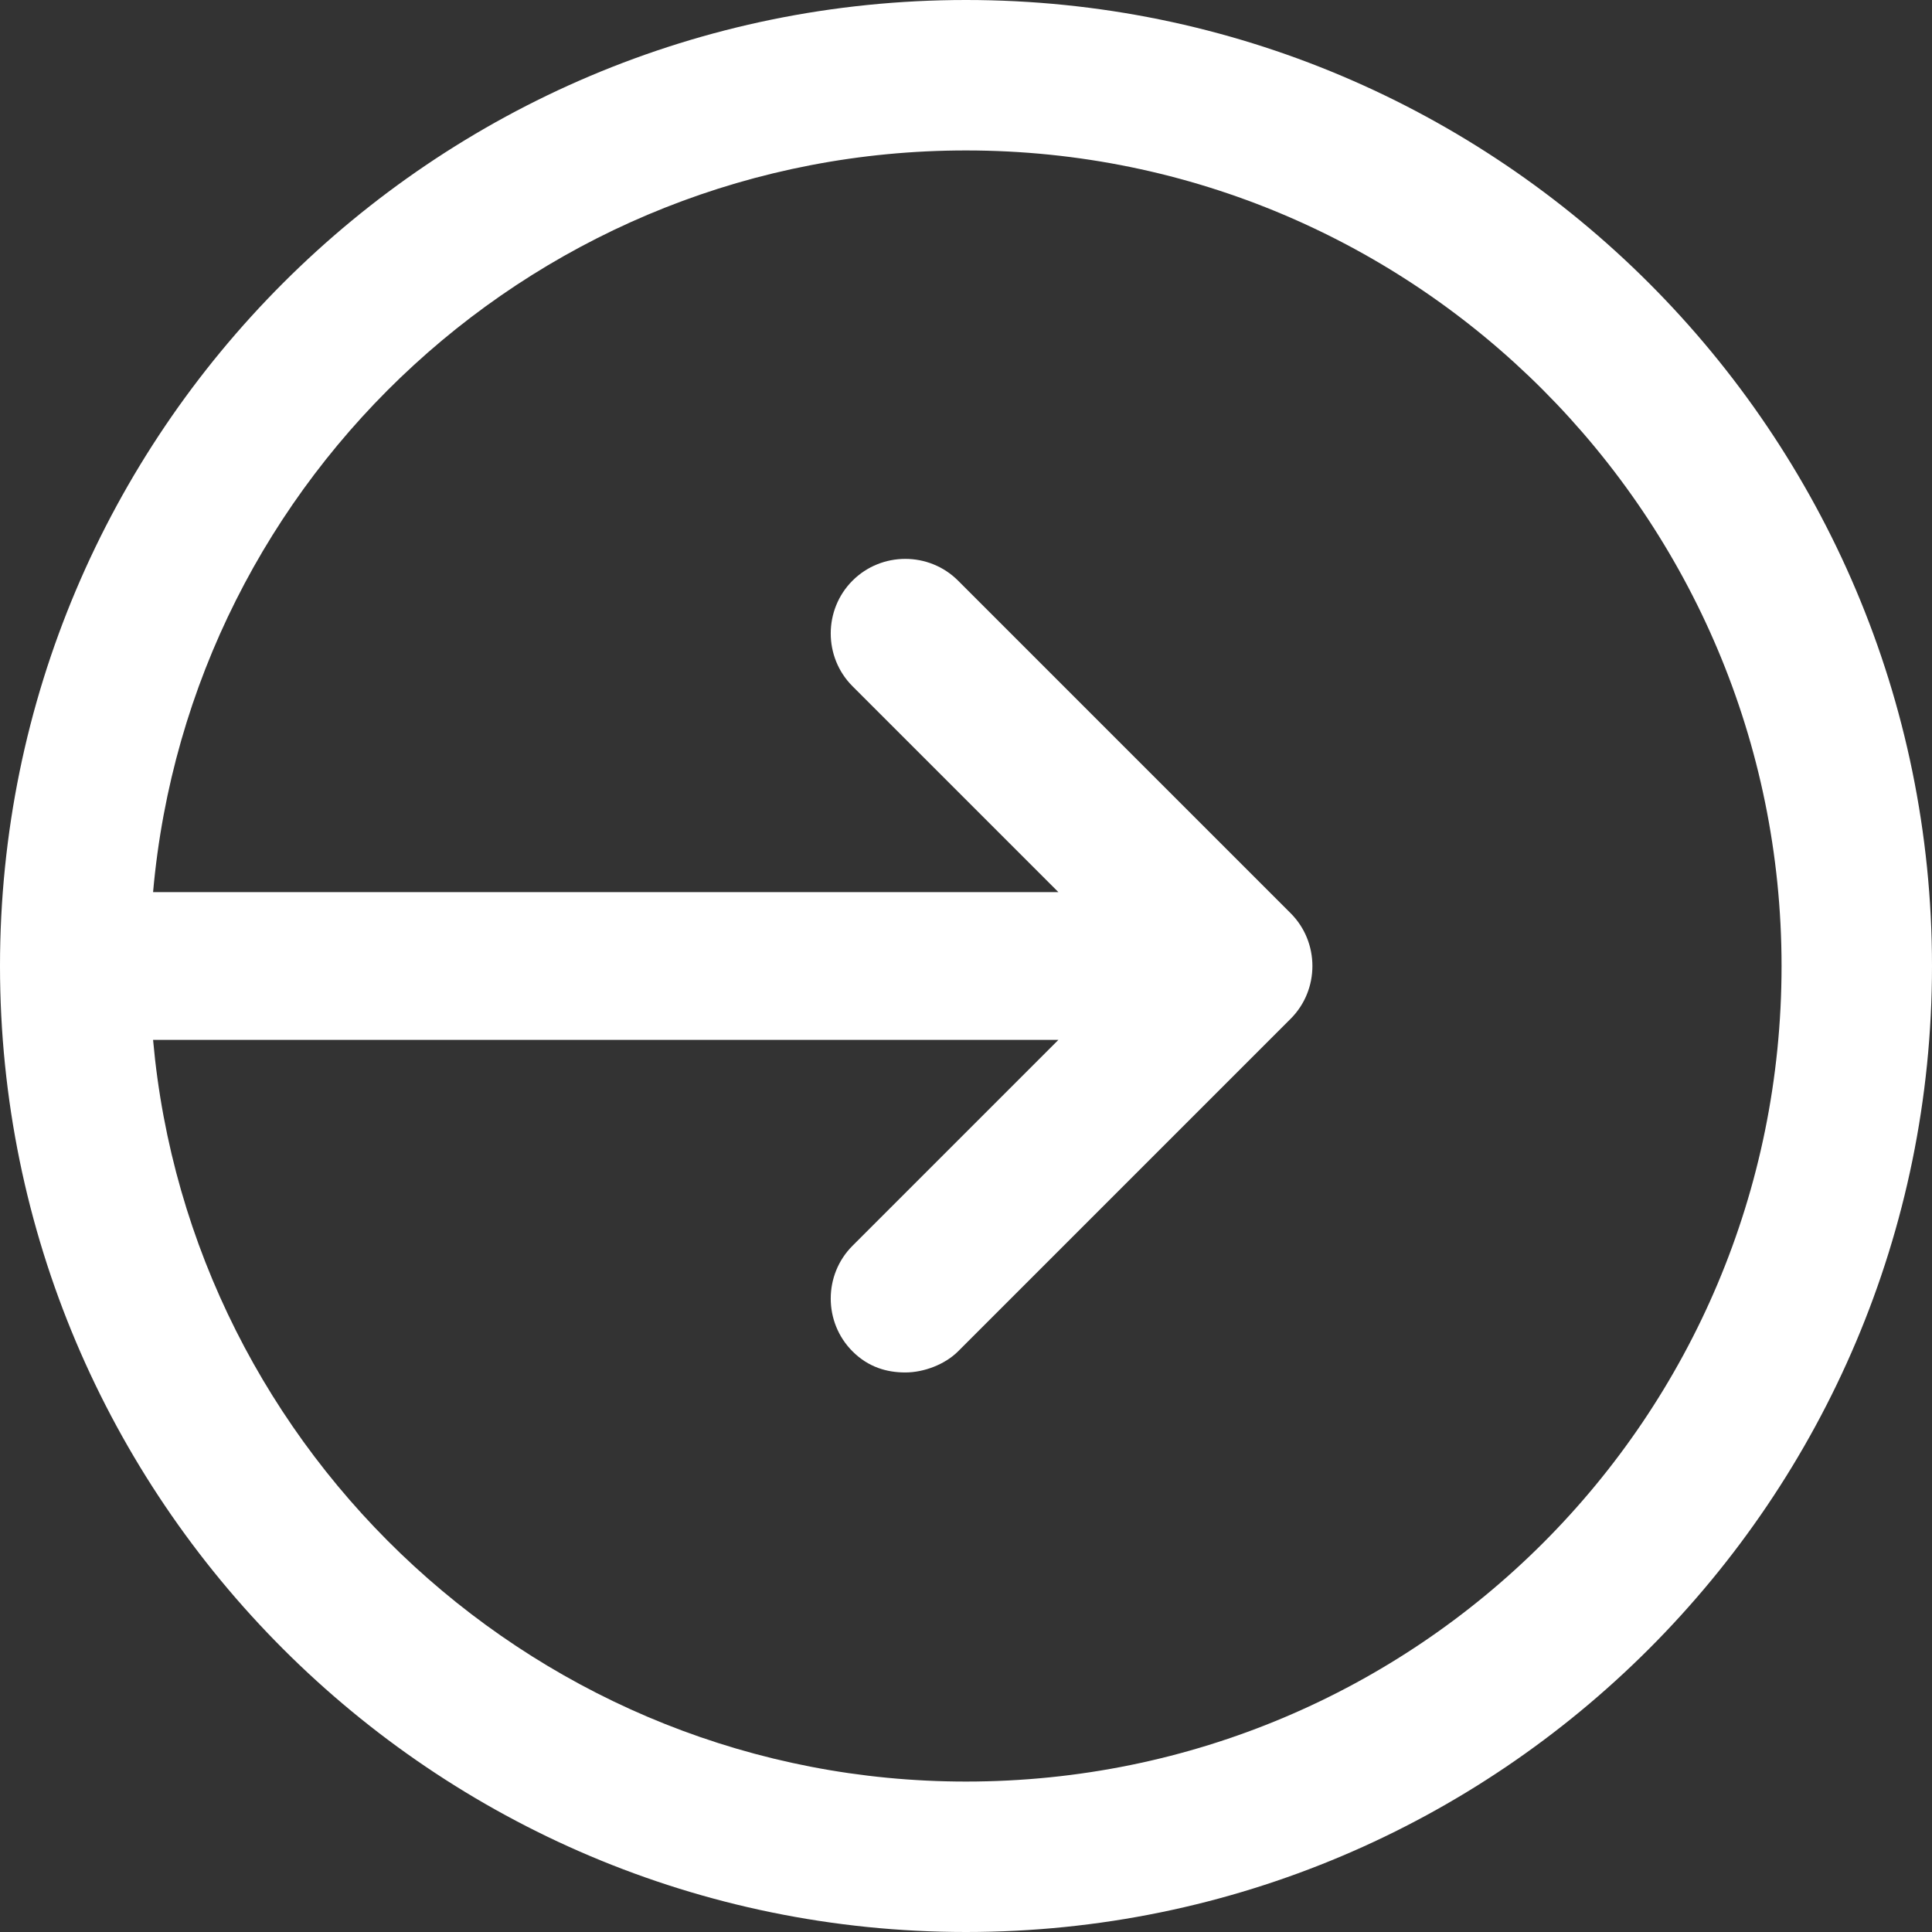 <?xml version="1.0" encoding="utf-8"?>
<!-- Generator: Adobe Illustrator 23.0.3, SVG Export Plug-In . SVG Version: 6.00 Build 0)  -->
<svg version="1.1" id="Layer_1" xmlns="http://www.w3.org/2000/svg" xmlns:xlink="http://www.w3.org/1999/xlink" x="0px" y="0px"
	 viewBox="0 0 73.2 73.2" style="enable-background:new 0 0 73.2 73.2;" xml:space="preserve">
<rect x="0" y="0" width="73.2" height="73.2" fill="#333333" stroke="none"/>
<style type="text/css">
	.st0{fill:#FFFFFF;}
</style>
<path class="st0" d="M36.6,0C16.4,0,0,16.4,0,36.6s16.4,36.6,36.6,36.6s36.6-16.4,36.6-36.6S56.8,0,36.6,0z M36.6,67.5
	c-16.1,0-29.4-12.4-30.8-28.1h34.3l-7.8,7.8c-1.1,1.1-1.1,2.9,0,4c0.6,0.6,1.3,0.8,2,0.8s1.5-0.3,2-0.8l12.6-12.6l0,0
	c1.1-1.1,1.1-2.9,0-4L36.3,22c-1.1-1.1-2.9-1.1-4,0c-1.1,1.1-1.1,2.9,0,4l7.8,7.8H5.8C7.2,18,20.5,5.7,36.6,5.7
	c17.1,0,30.9,13.9,30.9,30.9C67.5,53.7,53.7,67.5,36.6,67.5z"/>
</svg>
